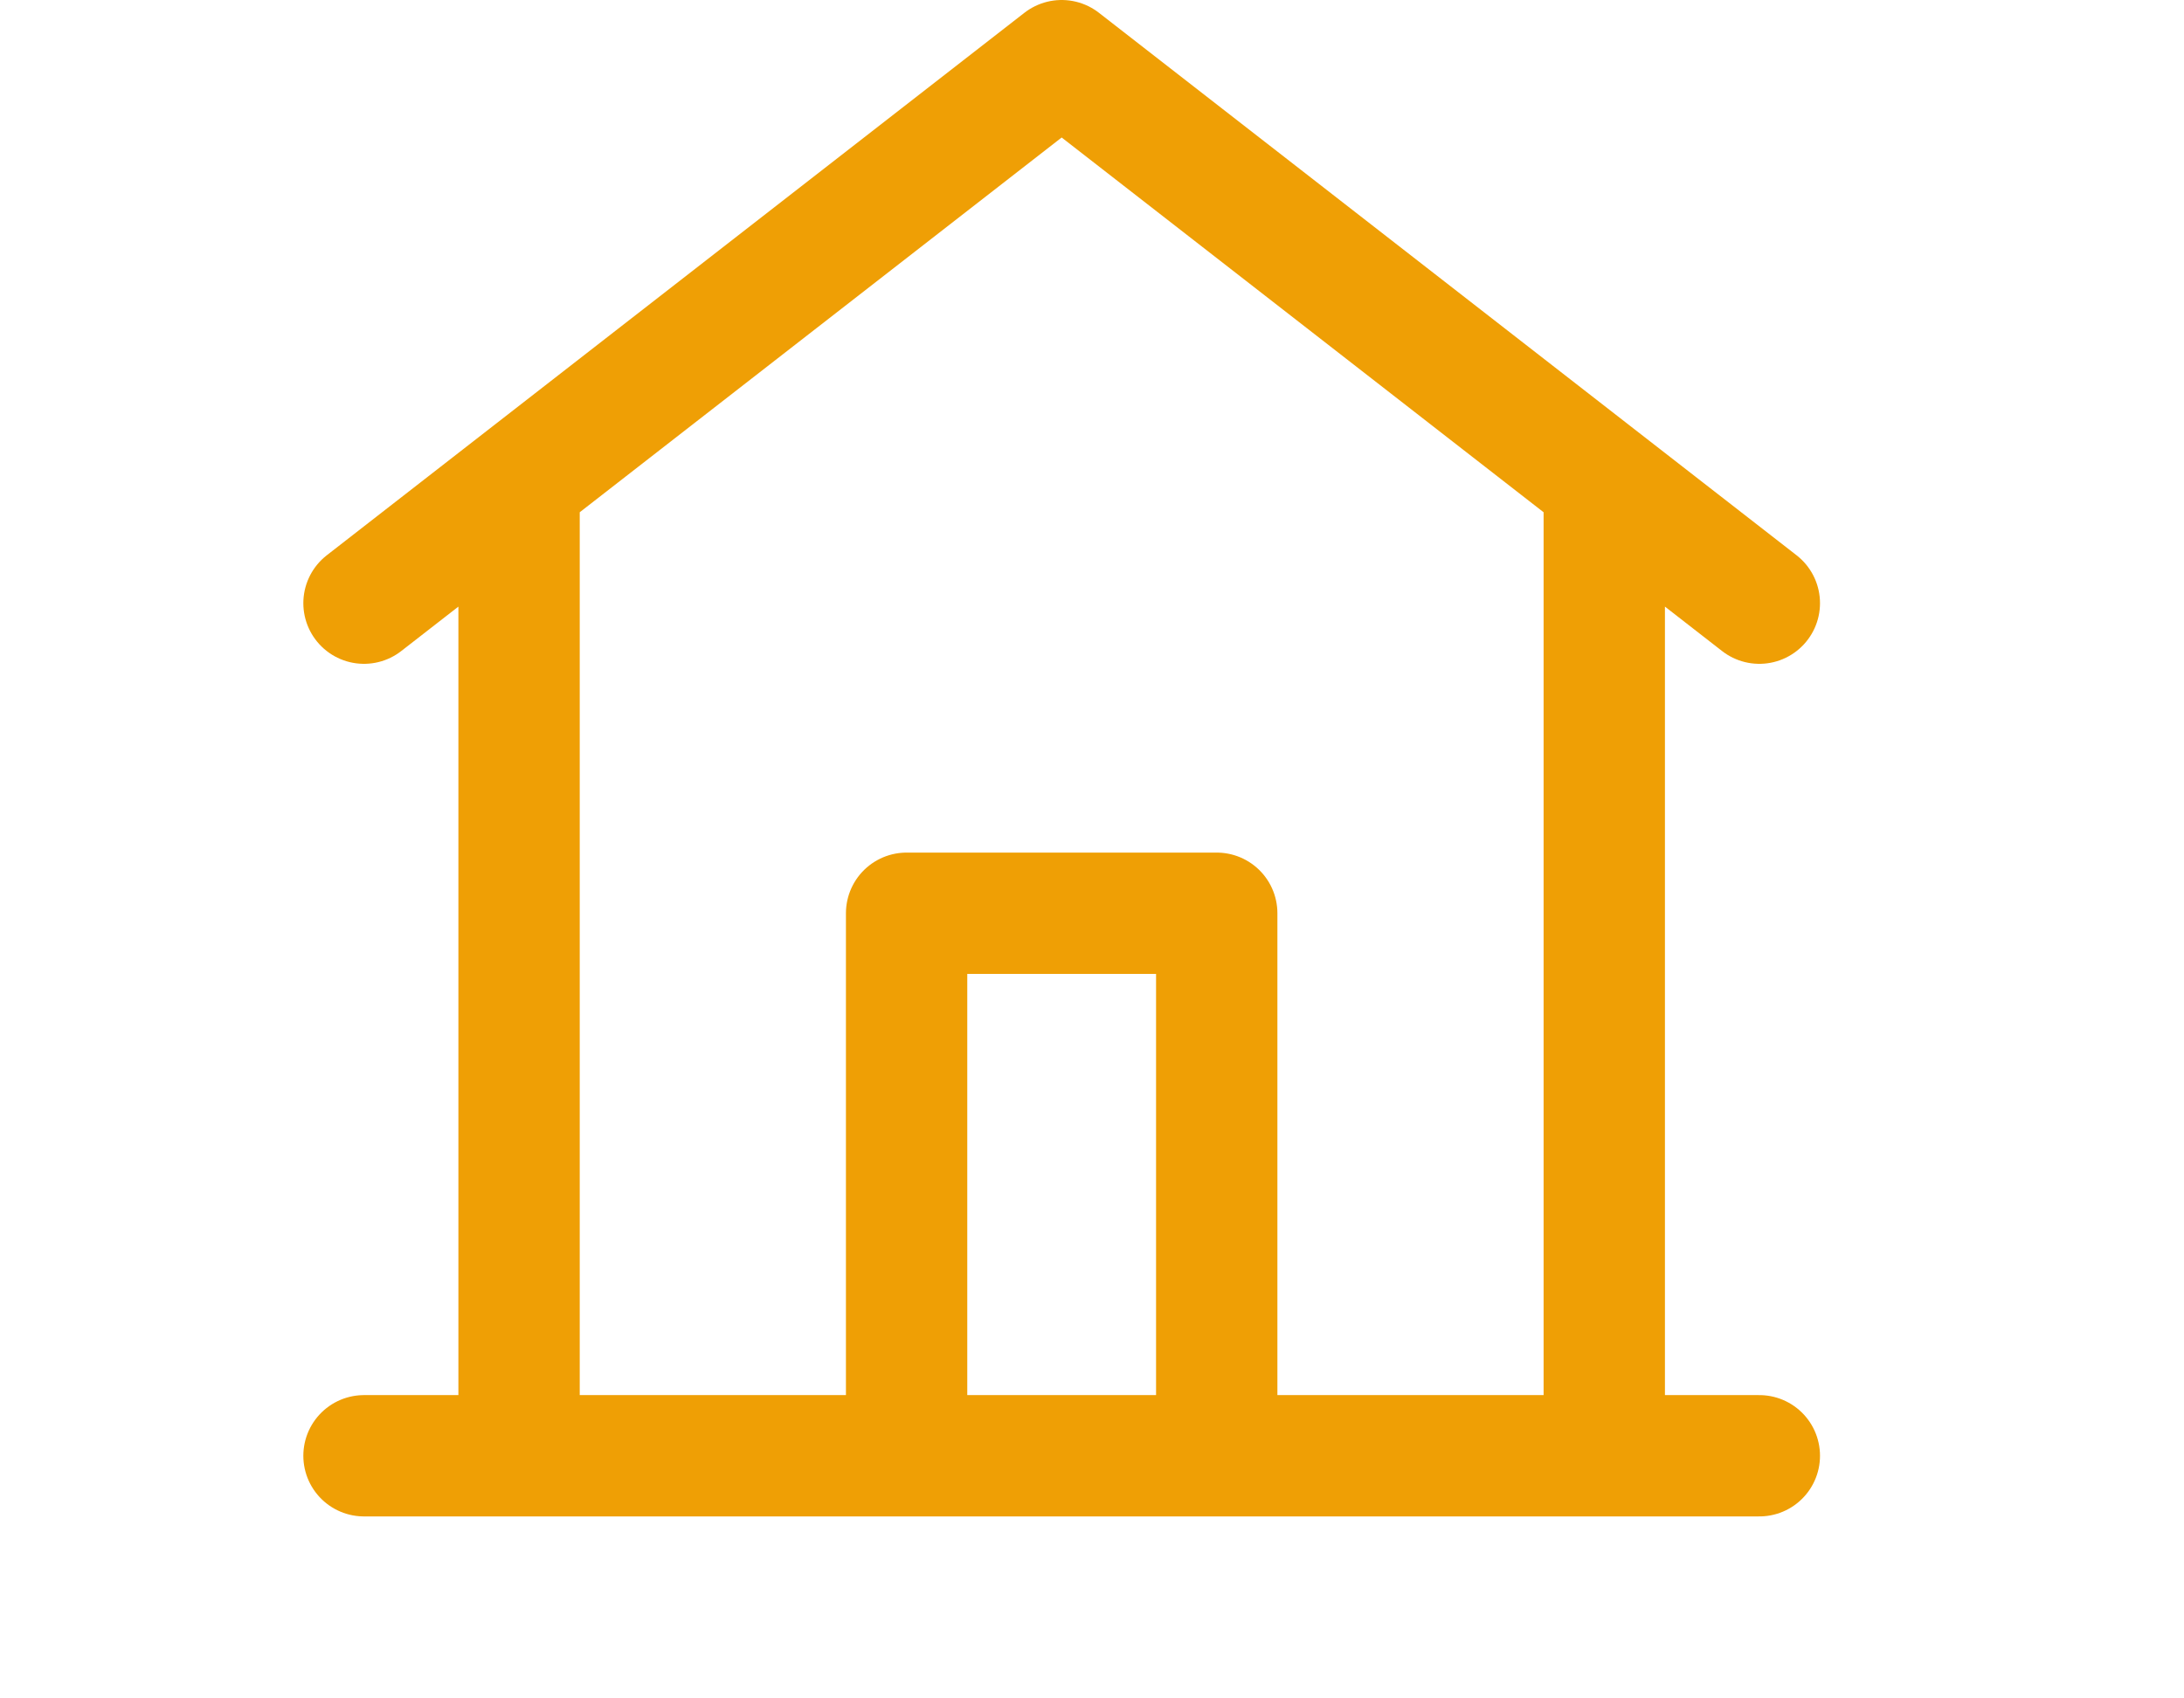 <svg width="36" height="28" viewBox="0 0 36 28" fill="none" xmlns="http://www.w3.org/2000/svg">
<path d="M6 9.944L17.5 1L29 9.944M26.444 7.957V24M26.444 24L8.556 24M26.444 24L29 24M8.556 24V7.957M8.556 24L6 24M20.056 24V15.056H14.944V24" stroke="#EF9F05" stroke-width="2" stroke-linecap="round" stroke-linejoin="round"/>
</svg>
